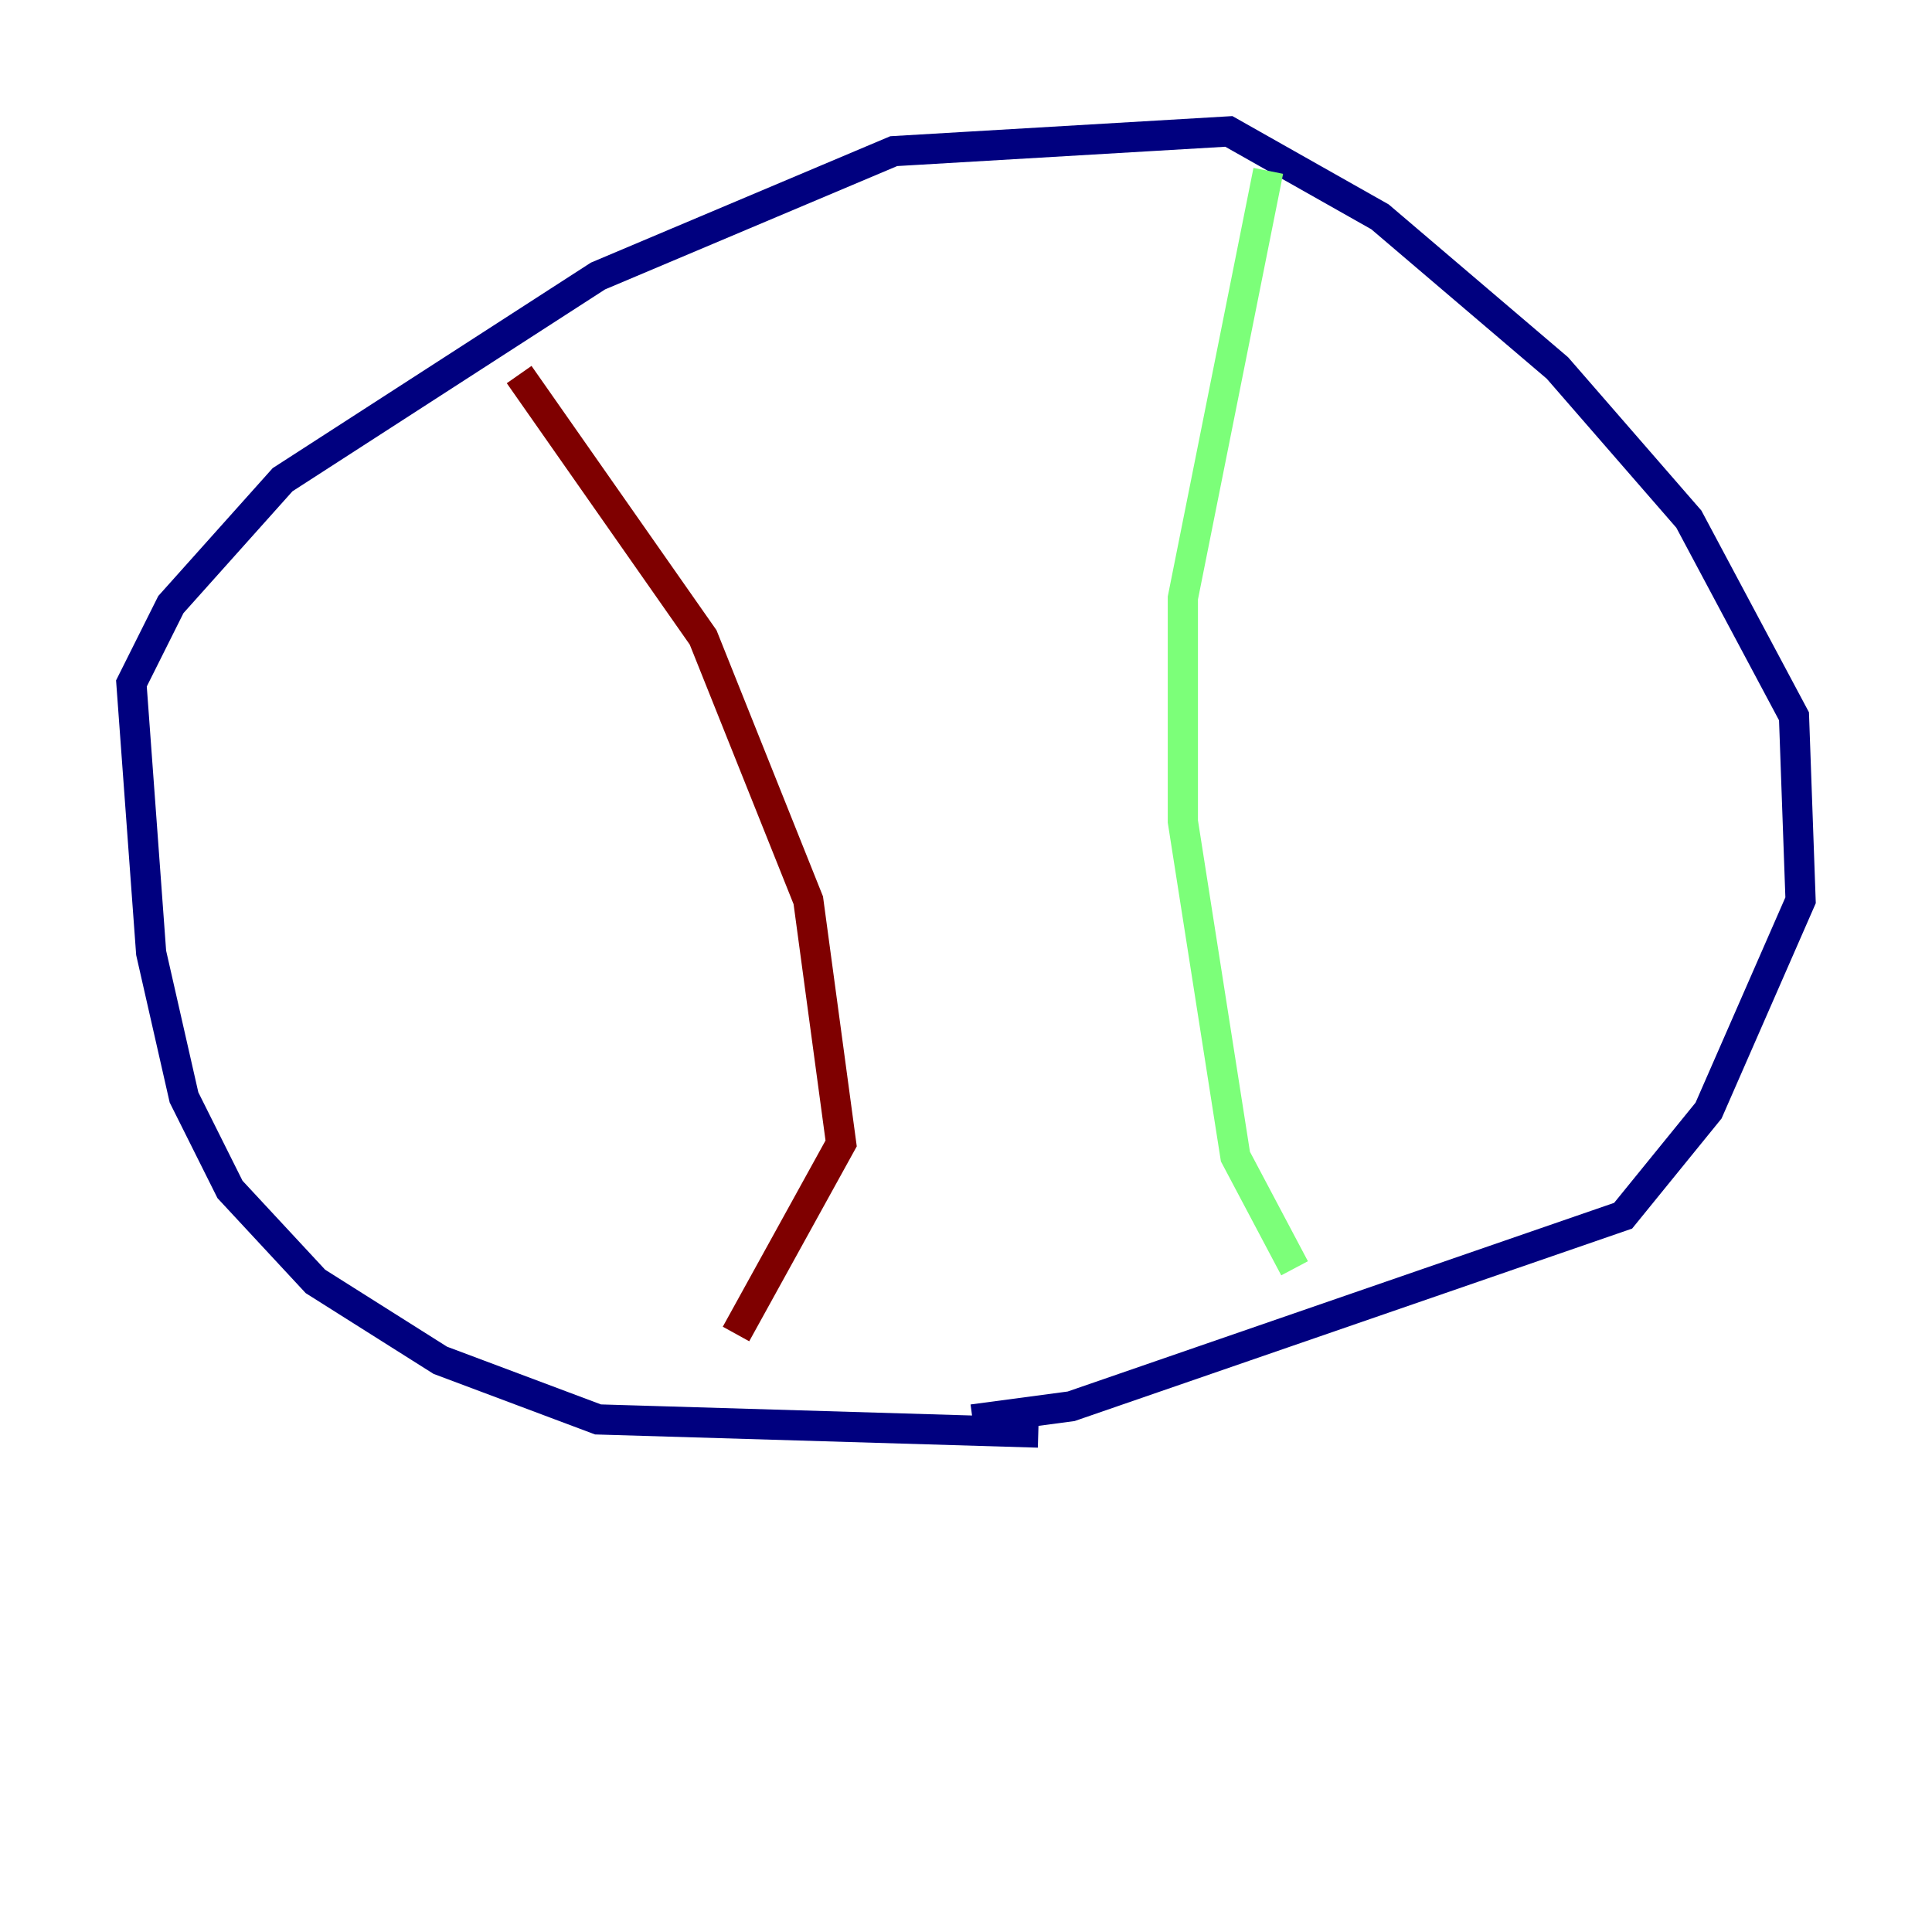 <?xml version="1.0" encoding="utf-8" ?>
<svg baseProfile="tiny" height="128" version="1.2" viewBox="0,0,128,128" width="128" xmlns="http://www.w3.org/2000/svg" xmlns:ev="http://www.w3.org/2001/xml-events" xmlns:xlink="http://www.w3.org/1999/xlink"><defs /><polyline fill="none" points="68.789,94.912 39.619,94.041 29.17,90.122 20.898,84.898 15.238,78.803 12.191,72.707 10.014,63.129 8.707,45.279 11.32,40.054 18.721,31.782 39.619,18.286 59.211,10.014 81.415,8.707 91.429,14.367 103.184,24.381 111.891,34.395 118.857,47.456 119.293,59.646 113.197,73.578 107.537,80.544 70.966,93.17 64.435,94.041" stroke="#00007f" stroke-width="2" /><polyline fill="none" points="84.027,11.32 78.367,39.619 78.367,54.422 81.85,76.626 85.769,84.027" stroke="#7cff79" stroke-width="2" /><polyline fill="none" points="34.395,24.816 46.585,42.231 53.551,59.646 55.728,75.755 48.762,88.381" stroke="#7f0000" stroke-width="2" /></svg>